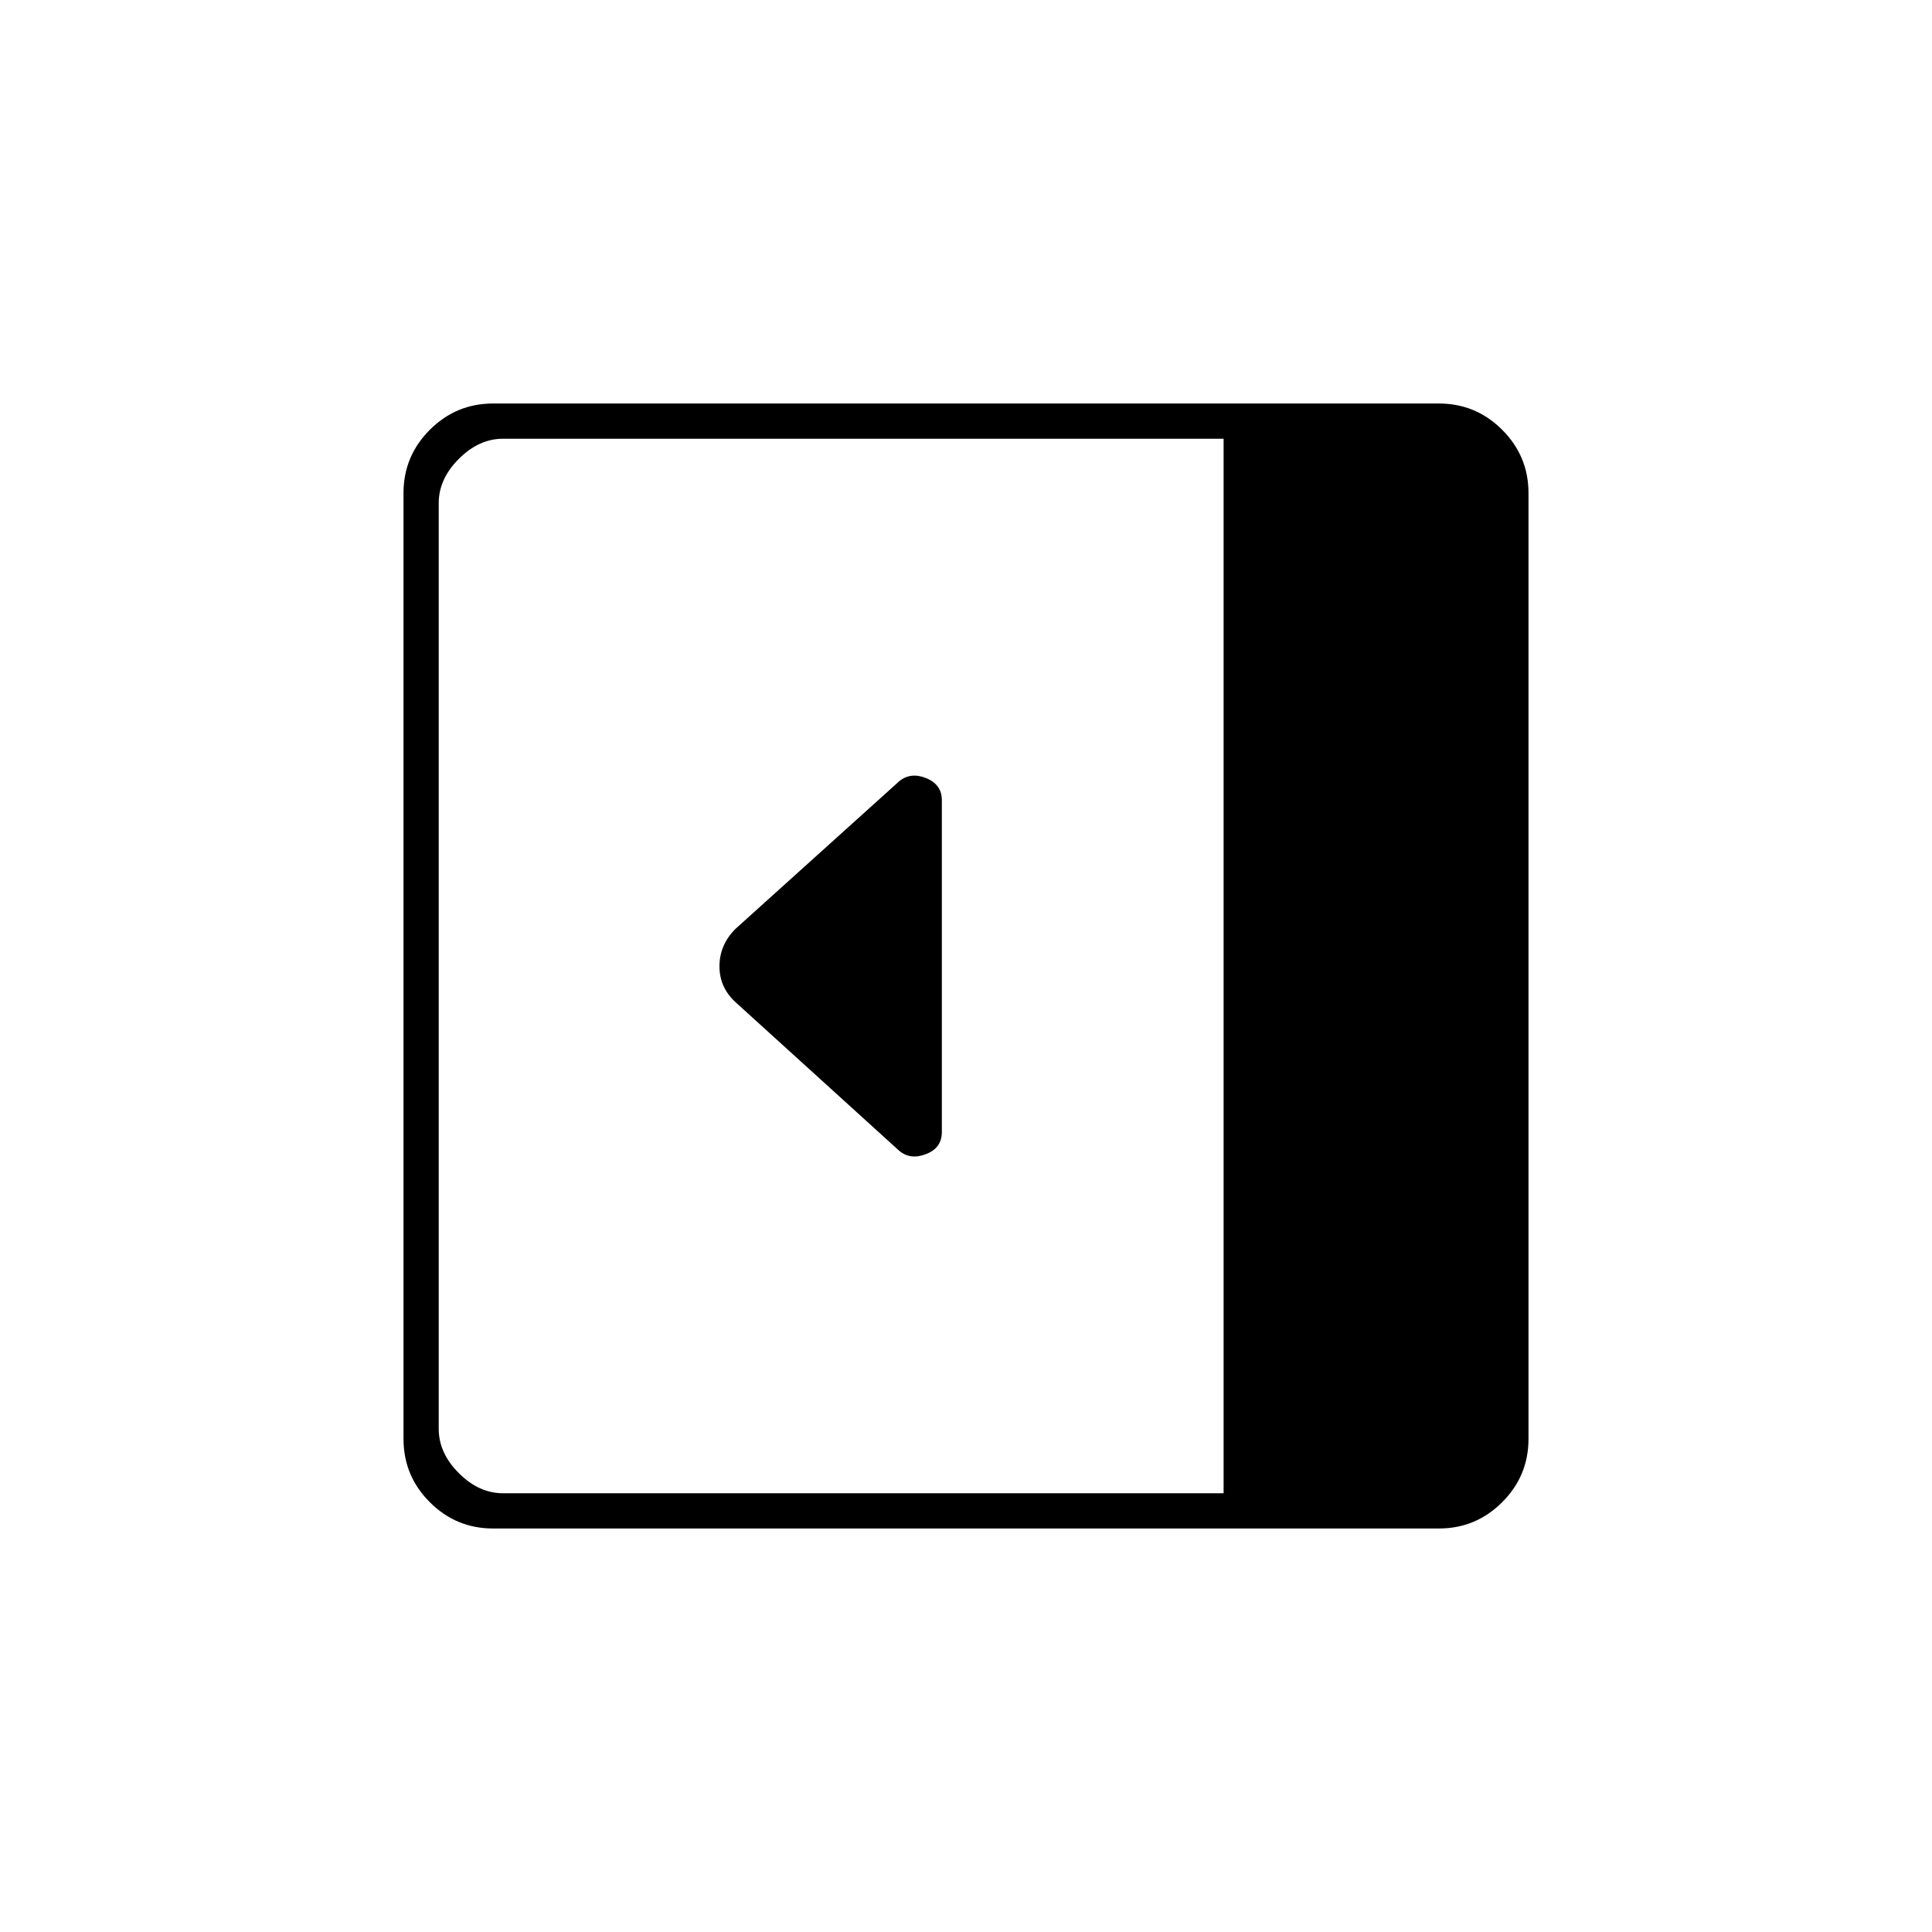 <svg xmlns="http://www.w3.org/2000/svg" height="20" viewBox="0 -960 960 960" width="20"><path d="M468-397.5v-164.88q0-7.79-7.75-10.95-7.75-3.17-13.5 1.58l-81.38 73.38q-7.87 7.96-7.87 18.51 0 10.54 8 17.86l81.28 73.78q5.54 4.72 13.38 1.68 7.84-3.04 7.84-10.96Zm-223 197q-18.36 0-31.43-13.07T200.5-245v-470q0-18.36 13.07-31.43T245-759.5h470q18.36 0 31.43 13.07T759.5-715v470q0 18.36-13.07 31.43T715-200.5H245ZM608-218v-524H250q-12 0-22 10t-10 22v460q0 12 10 22t22 10h358Z"/></svg>